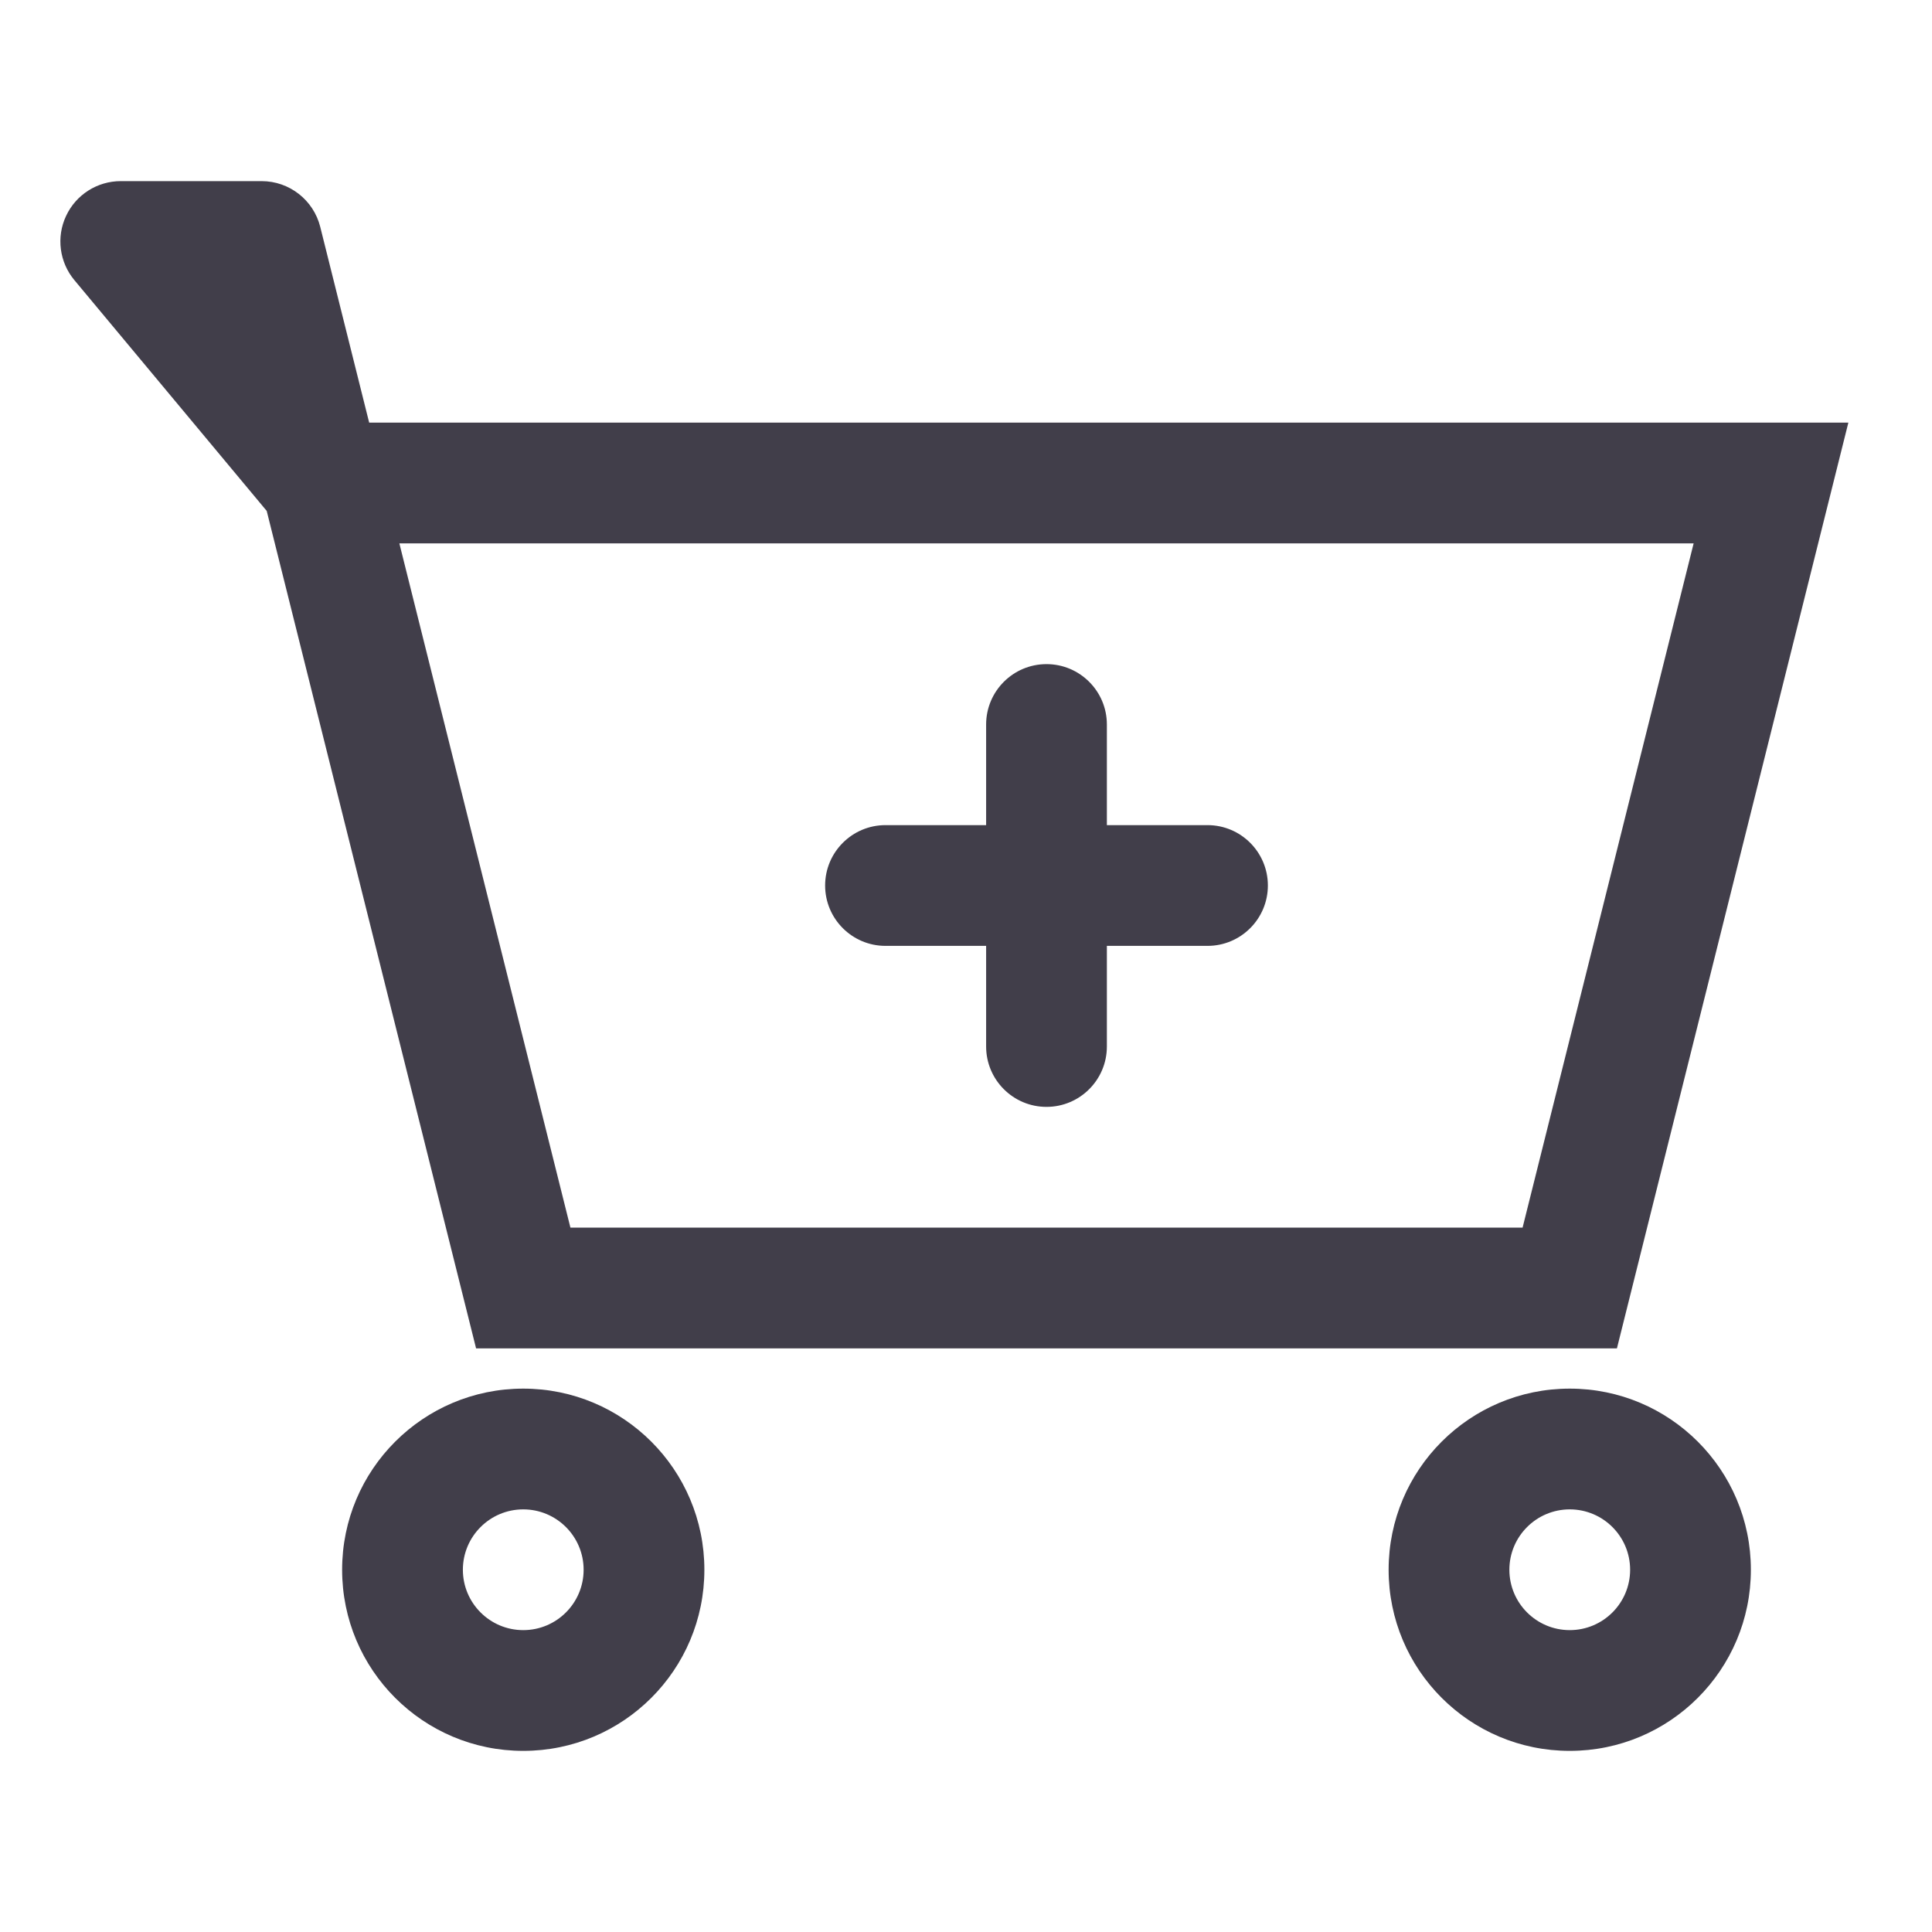 <svg width="24" height="24" viewBox="0 0 24 24" fill="none" xmlns="http://www.w3.org/2000/svg">
<path d="M19.5 16V16.75H20.086L20.228 16.182L19.5 16ZM6.5 16L5.772 16.182L5.914 16.75H6.5V16ZM22 6L22.728 6.182L22.961 5.25H22V6ZM1.5 3V2.25C1.209 2.25 0.944 2.418 0.821 2.682C0.697 2.945 0.738 3.257 0.924 3.48L1.5 3ZM3.25 3L3.978 2.818C3.894 2.484 3.594 2.25 3.25 2.25V3ZM11 10.25C10.586 10.25 10.25 10.586 10.25 11C10.25 11.414 10.586 11.75 11 11.75V10.25ZM15 11.75C15.414 11.75 15.75 11.414 15.75 11C15.75 10.586 15.414 10.25 15 10.25V11.75ZM12.25 13C12.25 13.414 12.586 13.75 13 13.75C13.414 13.75 13.75 13.414 13.75 13H12.25ZM13.75 9C13.75 8.586 13.414 8.25 13 8.25C12.586 8.25 12.25 8.586 12.25 9H13.75ZM19.5 15.25H6.5V16.75H19.5V15.25ZM7.228 15.818L4.728 5.818L3.272 6.182L5.772 16.182L7.228 15.818ZM4 6.75H22V5.25H4V6.75ZM21.272 5.818L18.772 15.818L20.228 16.182L22.728 6.182L21.272 5.818ZM1.5 3.75H3.25V2.25H1.5V3.75ZM2.522 3.182L3.272 6.182L4.728 5.818L3.978 2.818L2.522 3.182ZM4.576 5.52L2.076 2.52L0.924 3.48L3.424 6.48L4.576 5.52ZM7.25 19.5C7.25 19.914 6.914 20.25 6.5 20.25V21.75C7.743 21.75 8.75 20.743 8.75 19.5H7.25ZM6.5 20.25C6.086 20.25 5.75 19.914 5.75 19.5H4.25C4.25 20.743 5.257 21.75 6.5 21.75V20.25ZM5.75 19.5C5.75 19.086 6.086 18.75 6.5 18.75V17.25C5.257 17.25 4.25 18.257 4.25 19.5H5.75ZM6.5 18.75C6.914 18.75 7.25 19.086 7.25 19.5H8.75C8.75 18.257 7.743 17.25 6.5 17.25V18.75ZM20.25 19.5C20.25 19.914 19.914 20.25 19.5 20.25V21.75C20.743 21.75 21.75 20.743 21.75 19.5H20.25ZM19.5 20.25C19.086 20.25 18.75 19.914 18.75 19.5H17.25C17.25 20.743 18.257 21.75 19.5 21.75V20.25ZM18.75 19.5C18.75 19.086 19.086 18.75 19.5 18.75V17.25C18.257 17.25 17.25 18.257 17.25 19.5H18.75ZM19.5 18.75C19.914 18.75 20.25 19.086 20.25 19.5H21.75C21.75 18.257 20.743 17.25 19.5 17.25V18.75ZM11 11.75H15V10.25H11V11.75ZM13.75 13V9H12.25V13H13.75Z" fill="#413E4A"/>
</svg>
